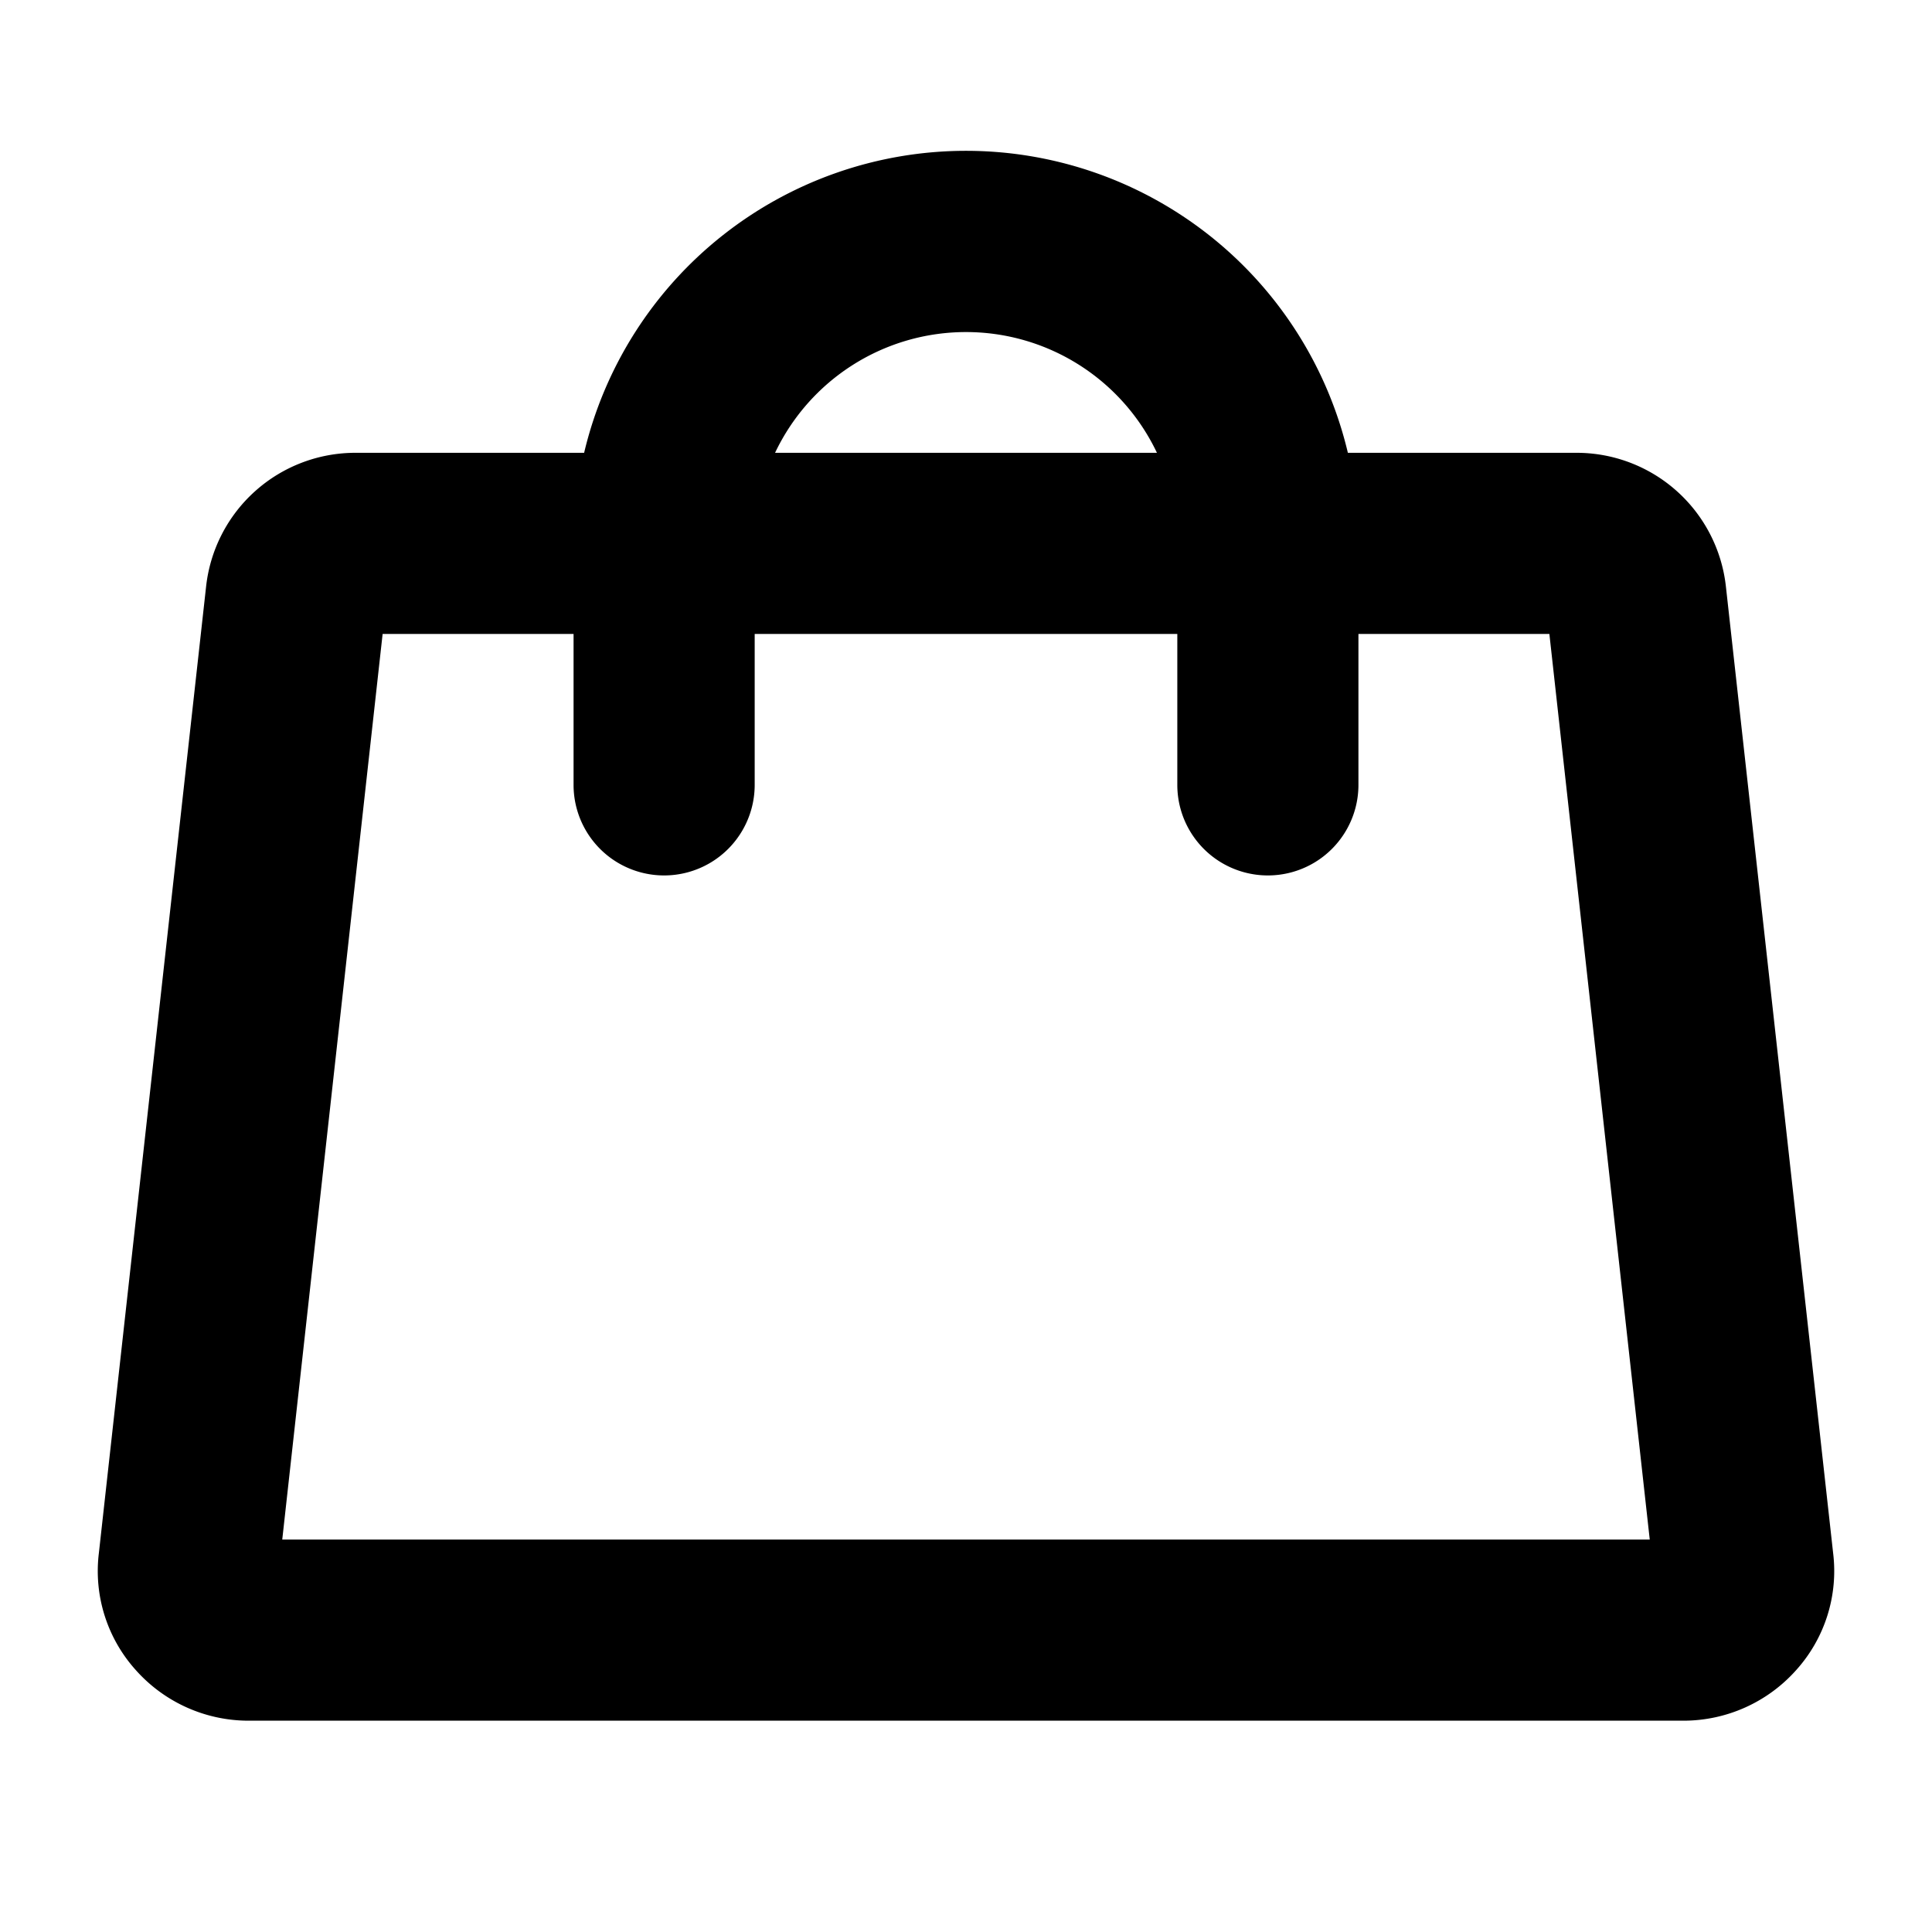 <svg xmlns="http://www.w3.org/2000/svg" viewBox="0 0 256 256" fill="currentColor"><path d="M242.9,205.8l-14.2-128A19.9,19.9,0,0,0,208.8,60H178.6A52,52,0,0,0,77.4,60H47.2A19.9,19.9,0,0,0,27.3,77.8l-14.2,128A19.6,19.6,0,0,0,18,221.3,20,20,0,0,0,32.9,228H223.1a20,20,0,0,0,14.9-6.7A19.6,19.6,0,0,0,242.9,205.8ZM128,44a28,28,0,0,1,25.3,16H102.7A28,28,0,0,1,128,44ZM37.4,204,50.7,84H76v20a12,12,0,0,0,24,0V84h56v20a12,12,0,0,0,24,0V84h25.3l13.3,120Z"/></svg>